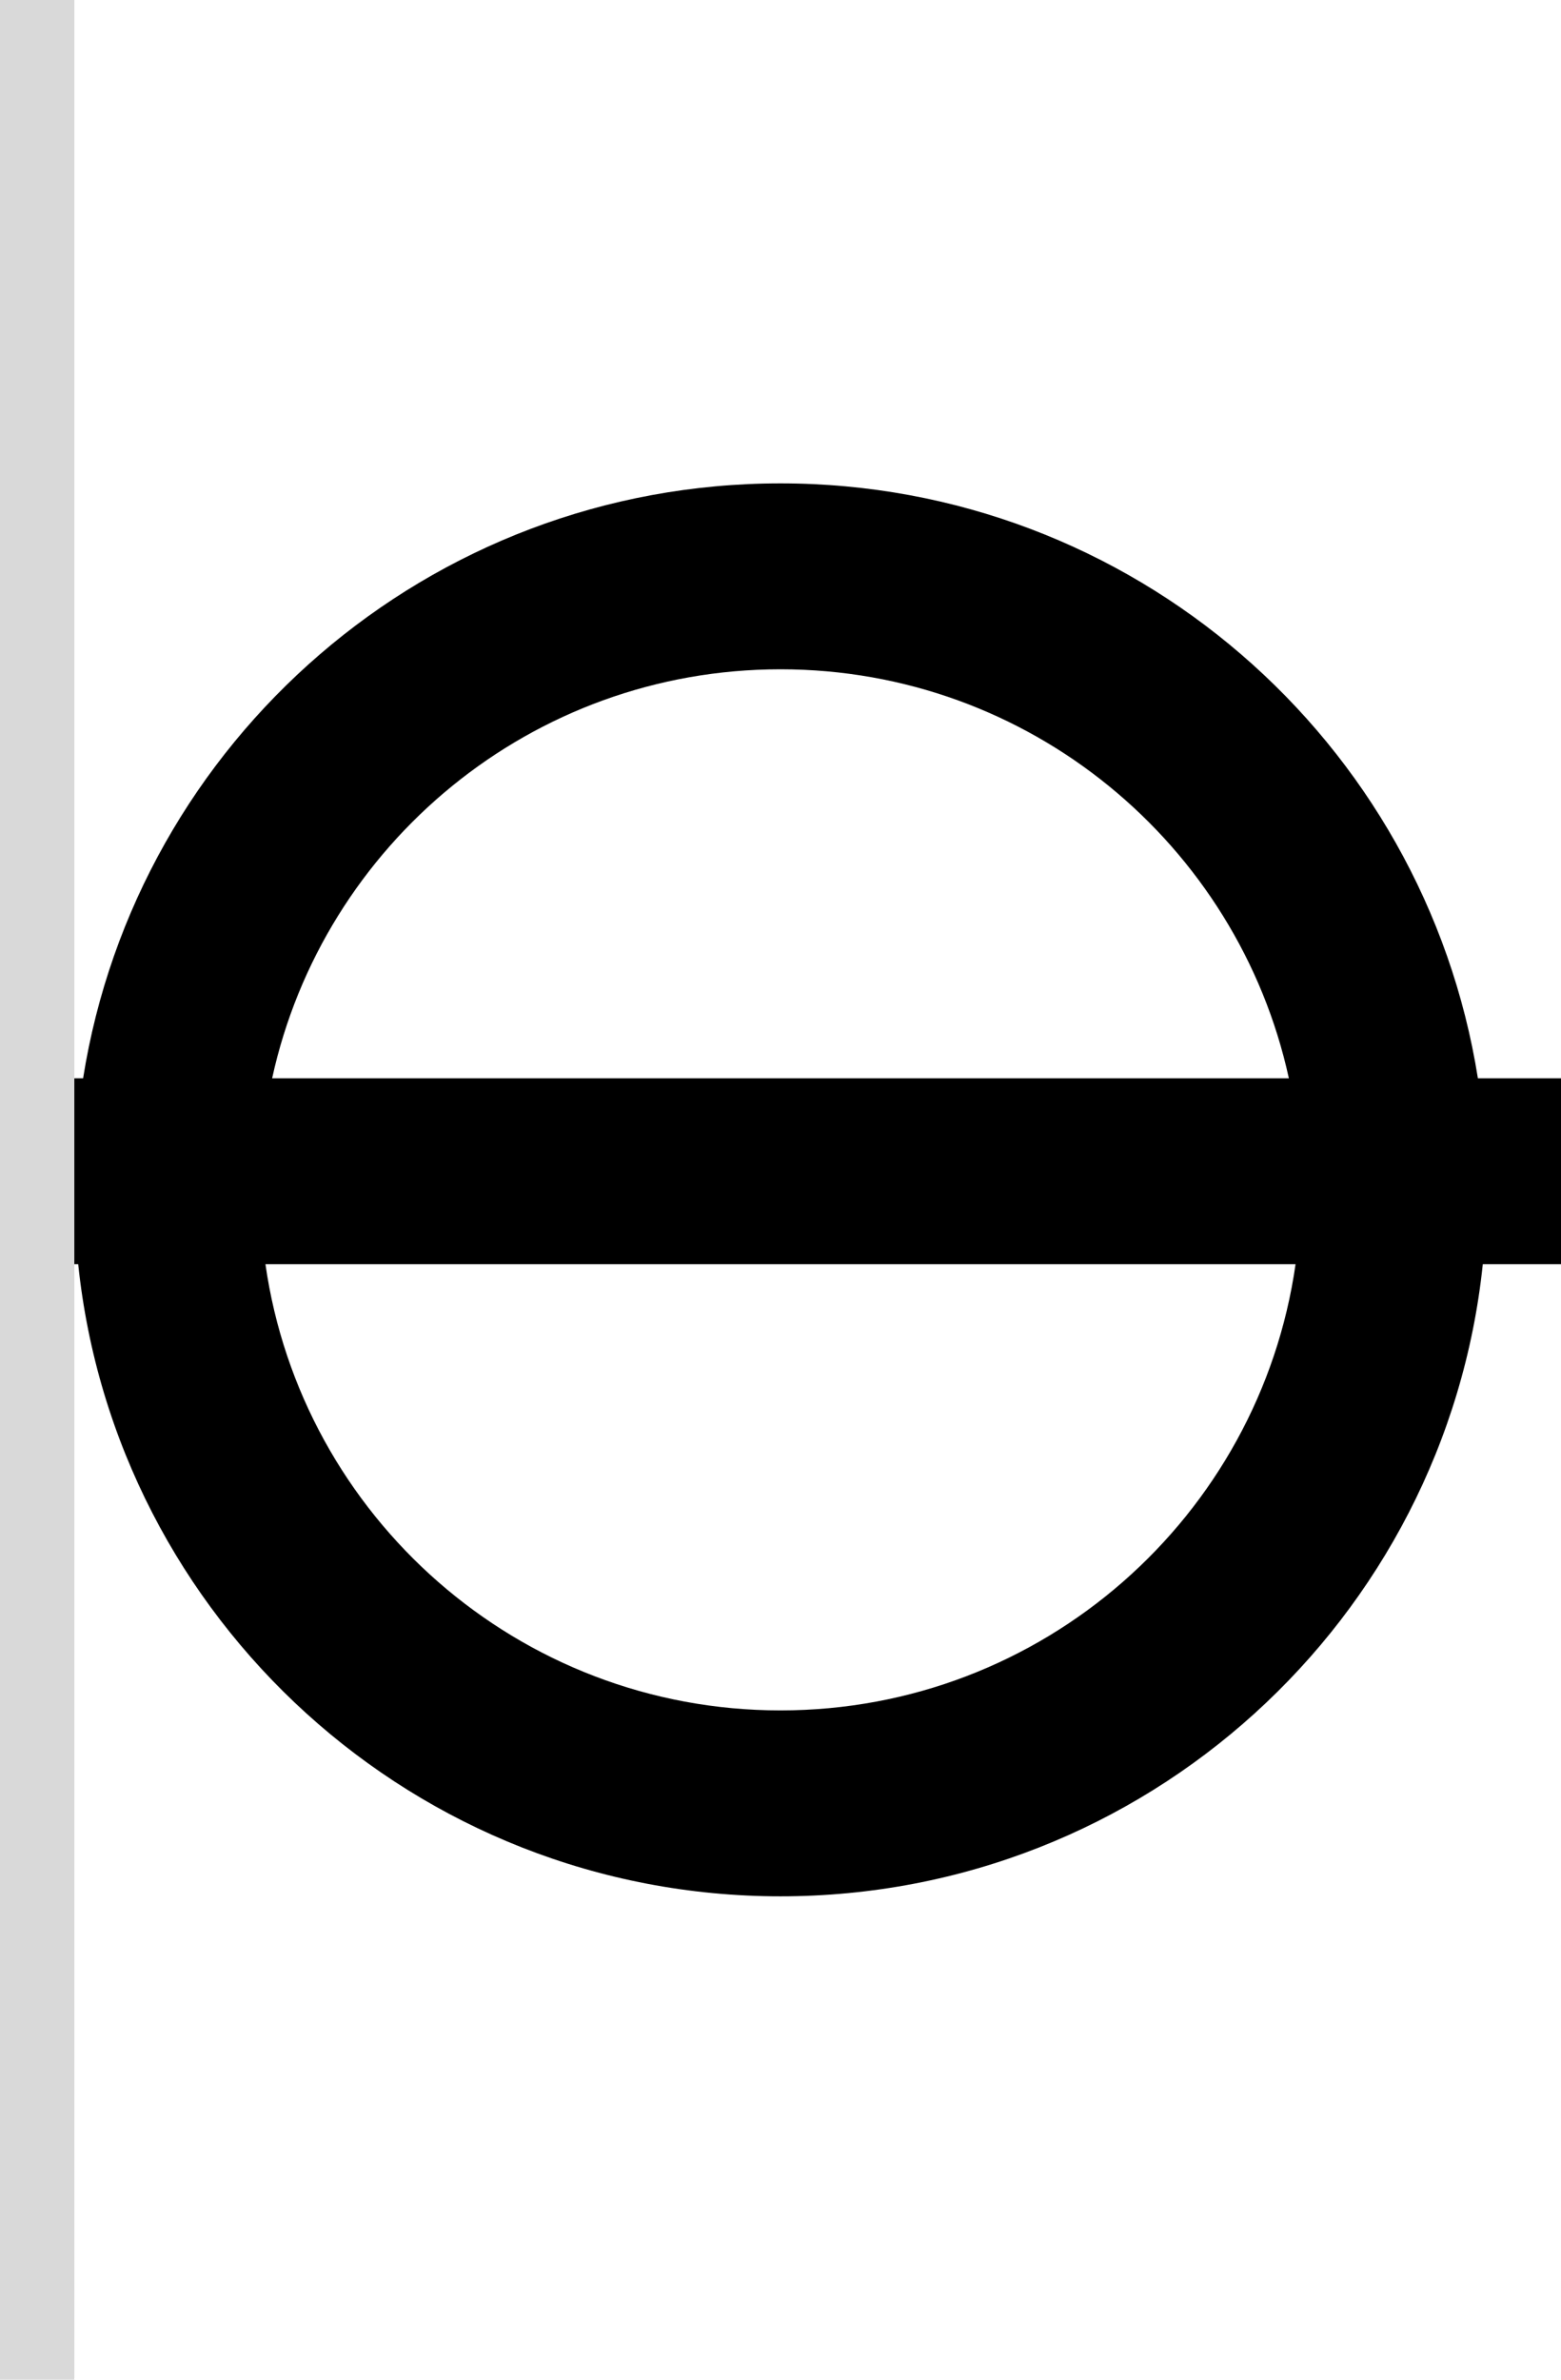 <svg width="42" height="64" viewBox="0 0 42 64" fill="none" xmlns="http://www.w3.org/2000/svg">
<path fill-rule="evenodd" clip-rule="evenodd" d="M39.896 34H42V29H39.764C38.326 19.932 30.473 13 21 13C11.527 13 3.674 19.932 2.236 29H0V34H2.104C3.103 43.553 11.182 51 21 51C30.818 51 38.897 43.553 39.896 34ZM7.322 29H34.678C33.304 22.71 27.702 18 21 18C14.298 18 8.696 22.71 7.322 29ZM34.858 34H7.142C8.112 40.785 13.947 46 21 46C28.053 46 33.888 40.785 34.858 34Z" fill="black"/>
<rect width="2" height="64" fill="#D9D9D9"/>
</svg>
